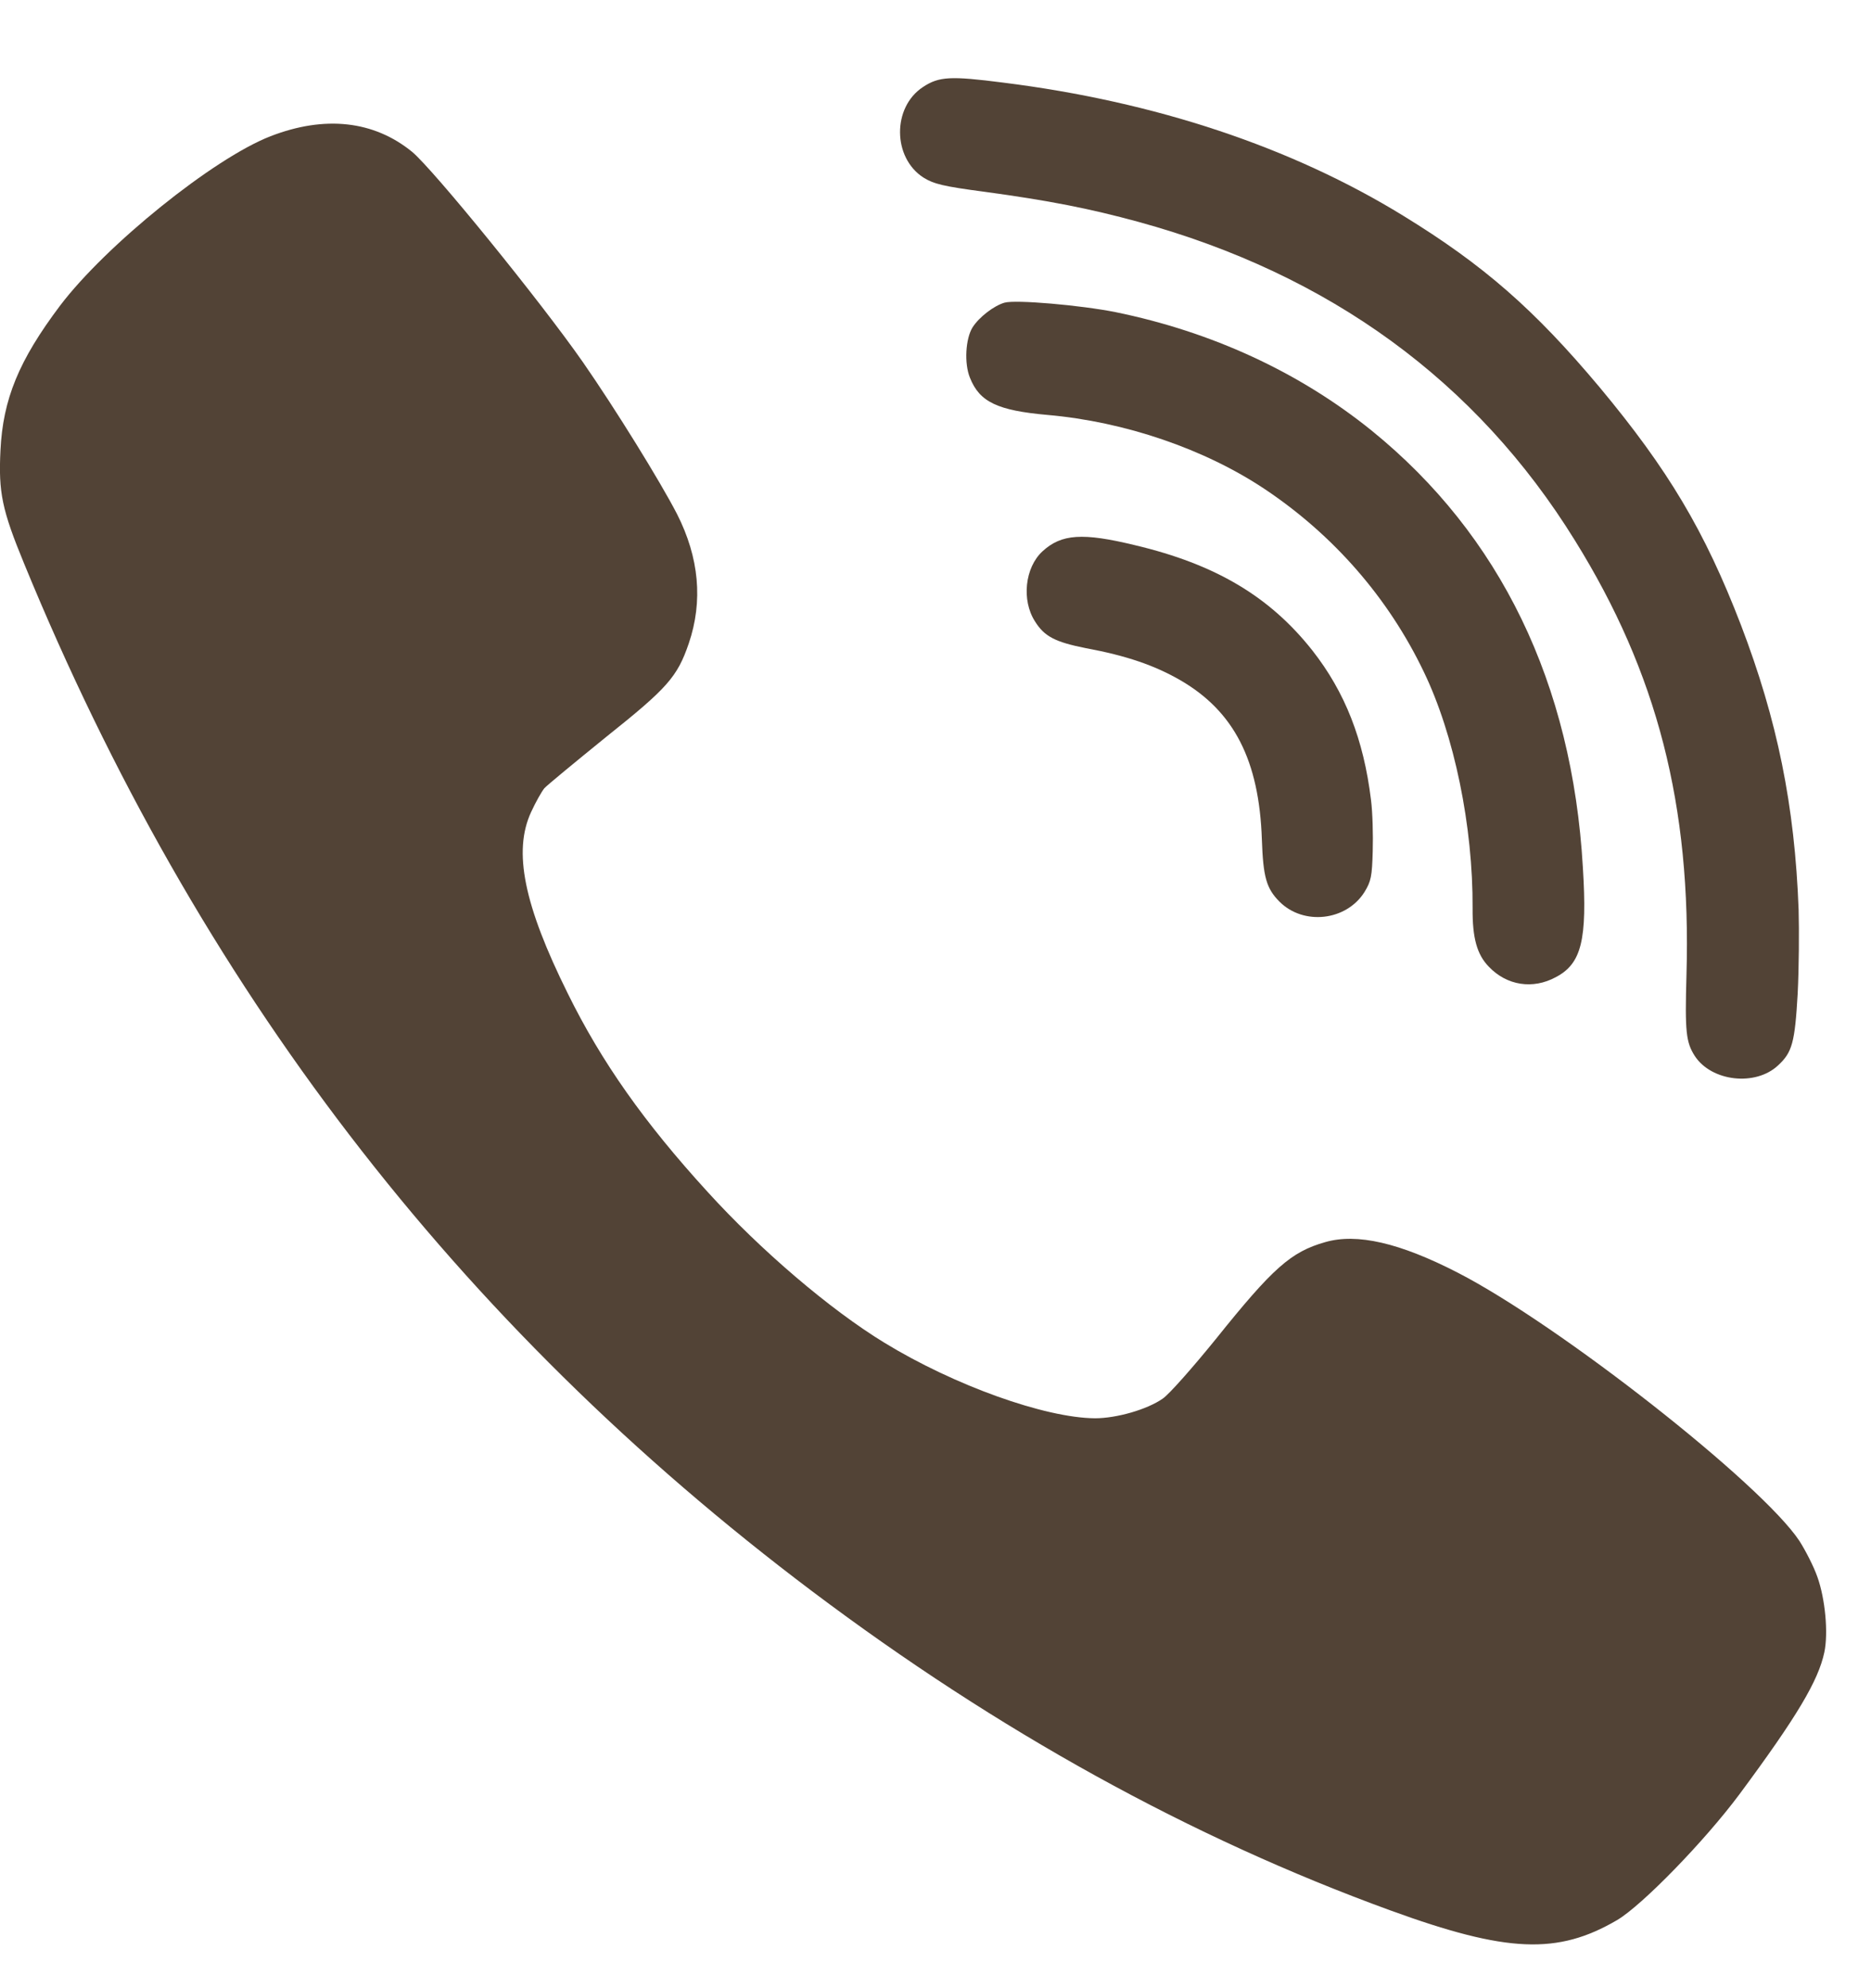 <svg width="16" height="17" viewBox="0 0 16 17" fill="none" xmlns="http://www.w3.org/2000/svg">
<path d="M11.724 6.838C11.661 6.323 11.503 5.919 11.223 5.562C10.859 5.101 10.395 4.825 9.707 4.662C9.259 4.553 9.077 4.565 8.915 4.714C8.764 4.853 8.735 5.132 8.85 5.312C8.931 5.443 9.025 5.49 9.285 5.542C9.632 5.606 9.872 5.689 10.09 5.814C10.553 6.081 10.768 6.501 10.791 7.179C10.802 7.498 10.829 7.596 10.941 7.709C11.146 7.915 11.512 7.875 11.668 7.628C11.725 7.535 11.733 7.494 11.739 7.278C11.743 7.144 11.738 6.945 11.724 6.838Z" fill="#524336"/>
<path d="M13.536 7.417C13.445 5.842 12.83 4.574 11.73 3.682C11.11 3.181 10.361 2.837 9.54 2.669C9.239 2.609 8.685 2.561 8.59 2.588C8.5 2.614 8.373 2.711 8.317 2.799C8.257 2.895 8.244 3.108 8.295 3.231C8.377 3.437 8.53 3.51 8.959 3.548C9.62 3.606 10.302 3.839 10.817 4.183C11.405 4.576 11.873 5.113 12.175 5.743C12.437 6.285 12.597 7.066 12.593 7.766C12.591 8.019 12.63 8.162 12.732 8.266C12.885 8.427 13.108 8.462 13.305 8.355C13.524 8.24 13.575 8.038 13.536 7.417Z" fill="#524336"/>
<path d="M15.542 13.485C15.511 13.395 15.439 13.256 15.388 13.176C15.065 12.687 13.331 11.326 12.464 10.881C11.97 10.627 11.604 10.542 11.332 10.621C11.04 10.704 10.886 10.84 10.397 11.45C10.199 11.694 9.997 11.923 9.943 11.959C9.81 12.052 9.549 12.127 9.364 12.127C8.936 12.124 8.16 11.846 7.563 11.481C7.099 11.198 6.505 10.691 6.049 10.189C5.511 9.6 5.144 9.081 4.855 8.494C4.481 7.74 4.386 7.28 4.542 6.943C4.581 6.858 4.632 6.768 4.655 6.74C4.678 6.714 4.919 6.516 5.185 6.3C5.708 5.883 5.792 5.788 5.89 5.502C6.013 5.14 5.979 4.769 5.79 4.396C5.644 4.113 5.262 3.496 4.985 3.097C4.619 2.572 3.707 1.451 3.525 1.299C3.197 1.031 2.777 0.985 2.313 1.165C1.824 1.355 0.906 2.096 0.514 2.613C0.161 3.082 0.025 3.413 0.004 3.851C-0.014 4.211 0.017 4.36 0.207 4.821C1.69 8.432 3.904 11.316 6.945 13.606C8.534 14.802 10.181 15.713 11.89 16.335C12.887 16.698 13.32 16.716 13.83 16.417C14.045 16.289 14.578 15.741 14.875 15.342C15.367 14.678 15.549 14.372 15.601 14.128C15.636 13.961 15.608 13.67 15.542 13.485Z" fill="#524336"/>
<path d="M15.381 7.779C15.348 6.888 15.199 6.157 14.887 5.342C14.578 4.54 14.267 4.017 13.678 3.31C13.121 2.646 12.688 2.267 12.002 1.846C11.046 1.258 9.881 0.869 8.576 0.706C8.131 0.649 8.03 0.653 7.893 0.744C7.629 0.917 7.632 1.349 7.898 1.519C7.986 1.573 8.064 1.593 8.42 1.64C8.966 1.714 9.318 1.783 9.735 1.897C11.37 2.345 12.627 3.261 13.468 4.621C14.172 5.754 14.464 6.888 14.422 8.335C14.408 8.825 14.418 8.911 14.493 9.029C14.636 9.248 15.013 9.291 15.206 9.109C15.326 8.998 15.349 8.915 15.373 8.496C15.384 8.278 15.386 7.955 15.381 7.779Z" fill="#524336"/>
</svg>
